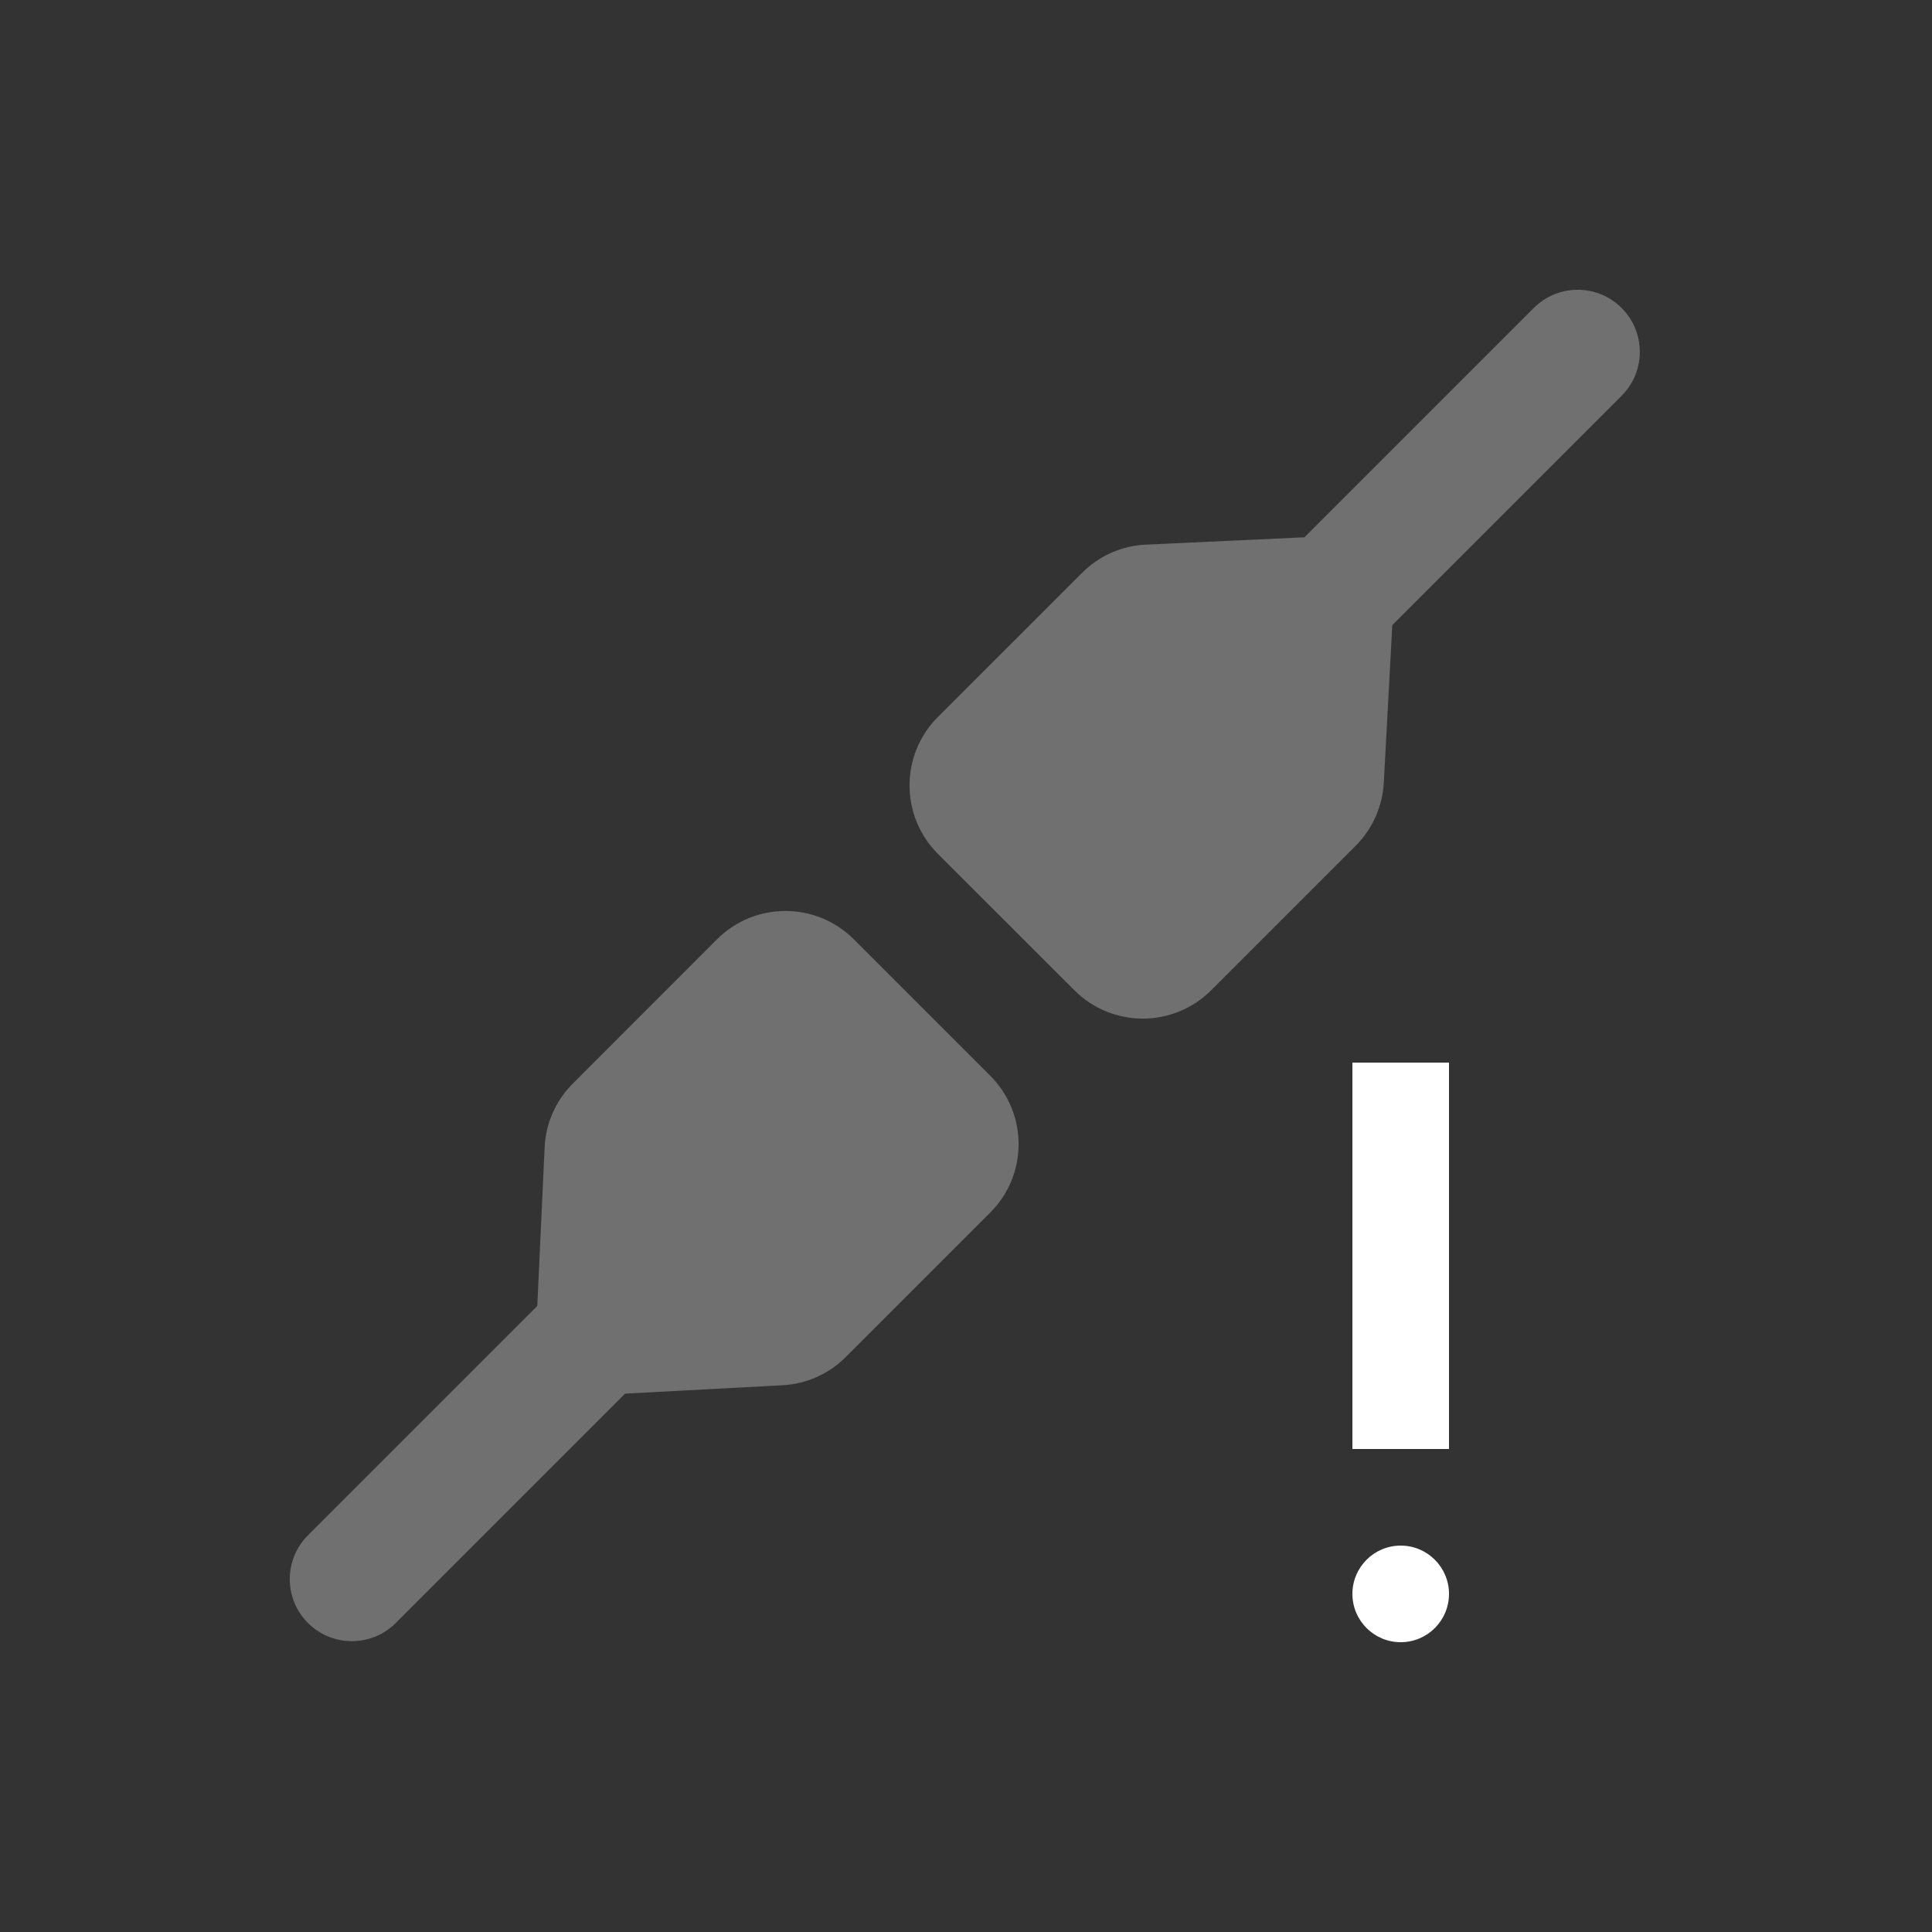 <svg xmlns="http://www.w3.org/2000/svg" width="20" height="20" viewBox="0 0 20 20">
  <rect x="0" y="0" width="20" height="20" fill="#333333" stroke="none"/>
  <g fill="none" fill-rule="evenodd">
    <path fill="#FFF" d="M14.5,16 C14.776,16 15,16.224 15,16.5 C15,16.776 14.776,17 14.5,17 C14.224,17 14,16.776 14,16.5 C14,16.224 14.224,16 14.5,16 Z M15,11 L15,15 L14,15 L14,11 L15,11 Z"/>
    <path fill="#FFF" d="M8.838,9.723 L10.252,11.137 C10.642,11.528 10.642,12.161 10.252,12.551 L8.755,14.048 C8.581,14.223 8.348,14.327 8.102,14.34 L6.471,14.427 L4.097,16.801 C3.846,17.052 3.439,17.052 3.188,16.801 C2.937,16.551 2.937,16.144 3.188,15.893 L5.562,13.519 L5.638,11.878 C5.649,11.629 5.753,11.393 5.93,11.217 L7.423,9.723 C7.814,9.333 8.447,9.333 8.838,9.723 Z M15.878,3.188 C16.129,2.937 16.536,2.937 16.787,3.188 C17.038,3.439 17.038,3.846 16.787,4.097 L16.787,4.097 L14.413,6.471 L14.325,8.102 C14.312,8.348 14.208,8.581 14.034,8.755 L14.034,8.755 L12.537,10.252 C12.146,10.642 11.513,10.642 11.123,10.252 L11.123,10.252 L9.708,8.838 C9.318,8.447 9.318,7.814 9.708,7.423 L9.708,7.423 L11.202,5.93 C11.378,5.753 11.614,5.649 11.863,5.638 L11.863,5.638 L13.504,5.562 Z" opacity=".3"/>
  </g>
</svg>

